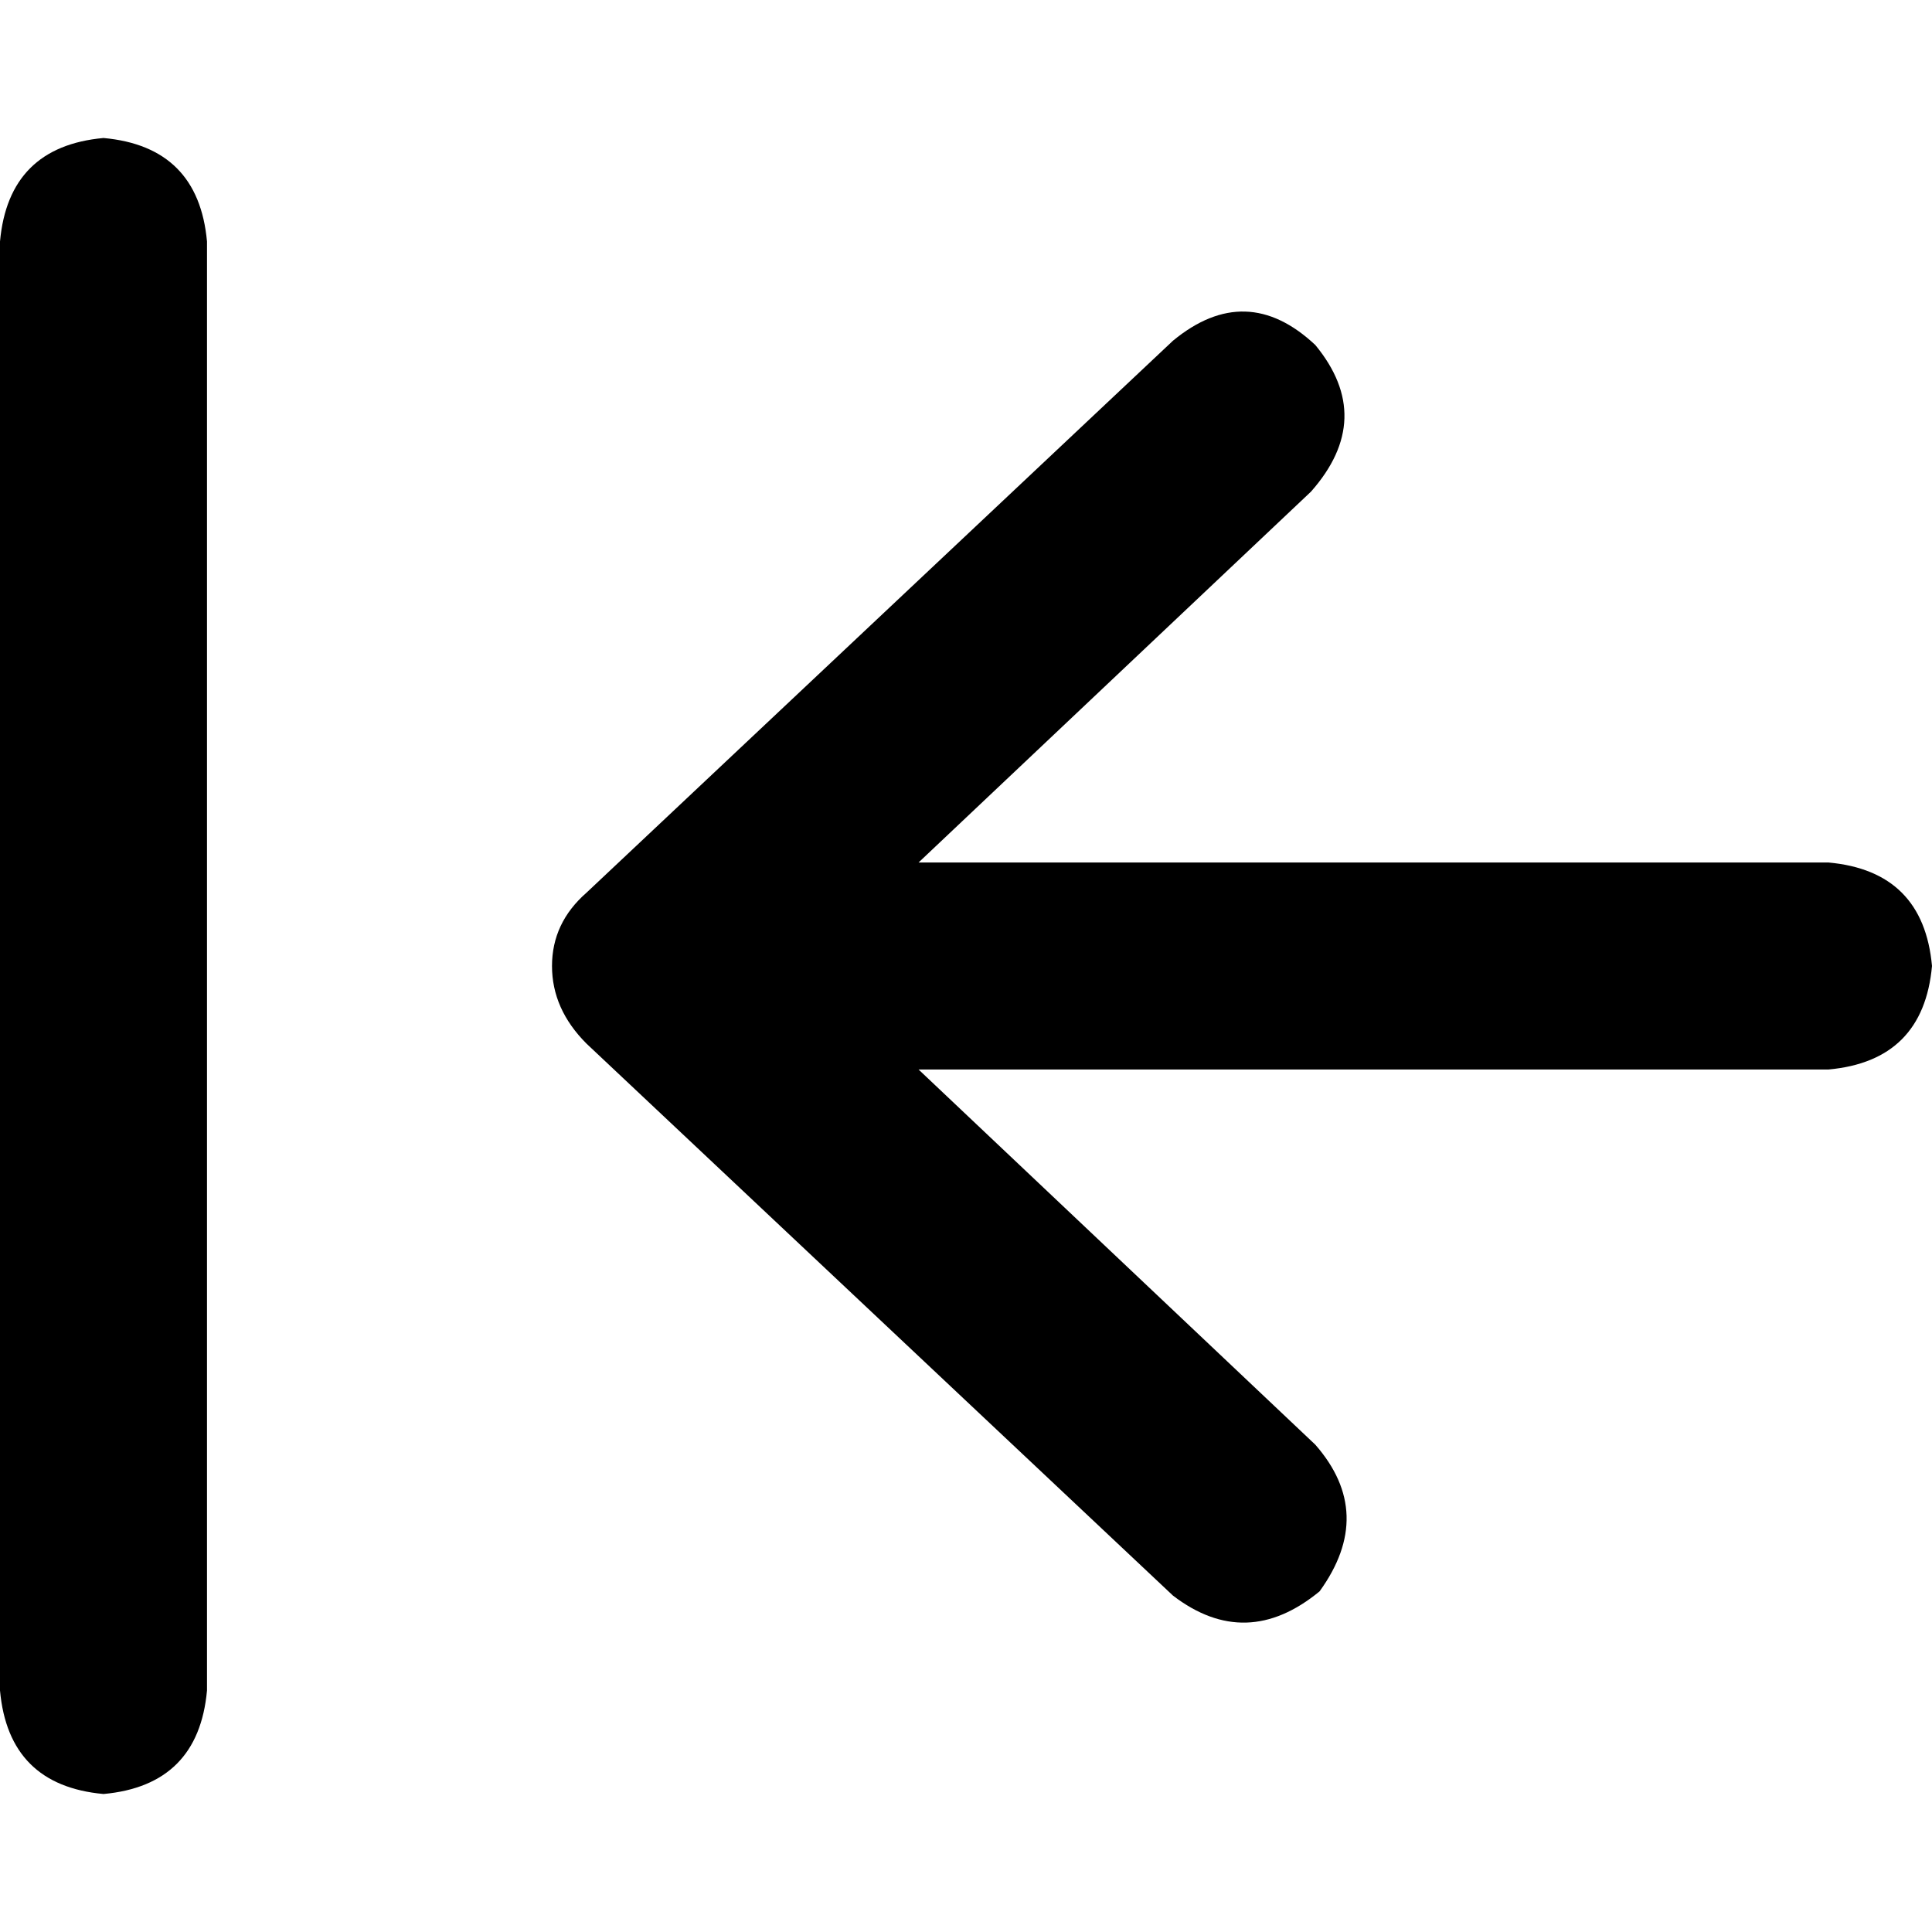 <svg xmlns="http://www.w3.org/2000/svg" viewBox="0 0 512 512">
  <path d="M 0 448 Q 2.286 473.143 27.429 475.429 Q 52.571 473.143 54.857 448 L 54.857 64 L 54.857 64 Q 52.571 38.857 27.429 36.571 Q 2.286 38.857 0 64 L 0 448 L 0 448 Z M 155.429 236.571 Q 146.286 244.571 146.286 256 Q 146.286 267.429 155.429 276.571 L 310.857 422.857 L 310.857 422.857 Q 330.286 437.714 349.714 421.714 Q 364.571 401.143 348.571 382.857 L 243.429 283.429 L 243.429 283.429 L 338.286 283.429 L 484.571 283.429 Q 509.714 281.143 512 256 Q 509.714 230.857 484.571 228.571 L 338.286 228.571 L 243.429 228.571 L 347.429 130.286 L 347.429 130.286 Q 364.571 110.857 348.571 91.429 Q 330.286 74.286 310.857 90.286 L 155.429 236.571 L 155.429 236.571 Z" />
</svg>